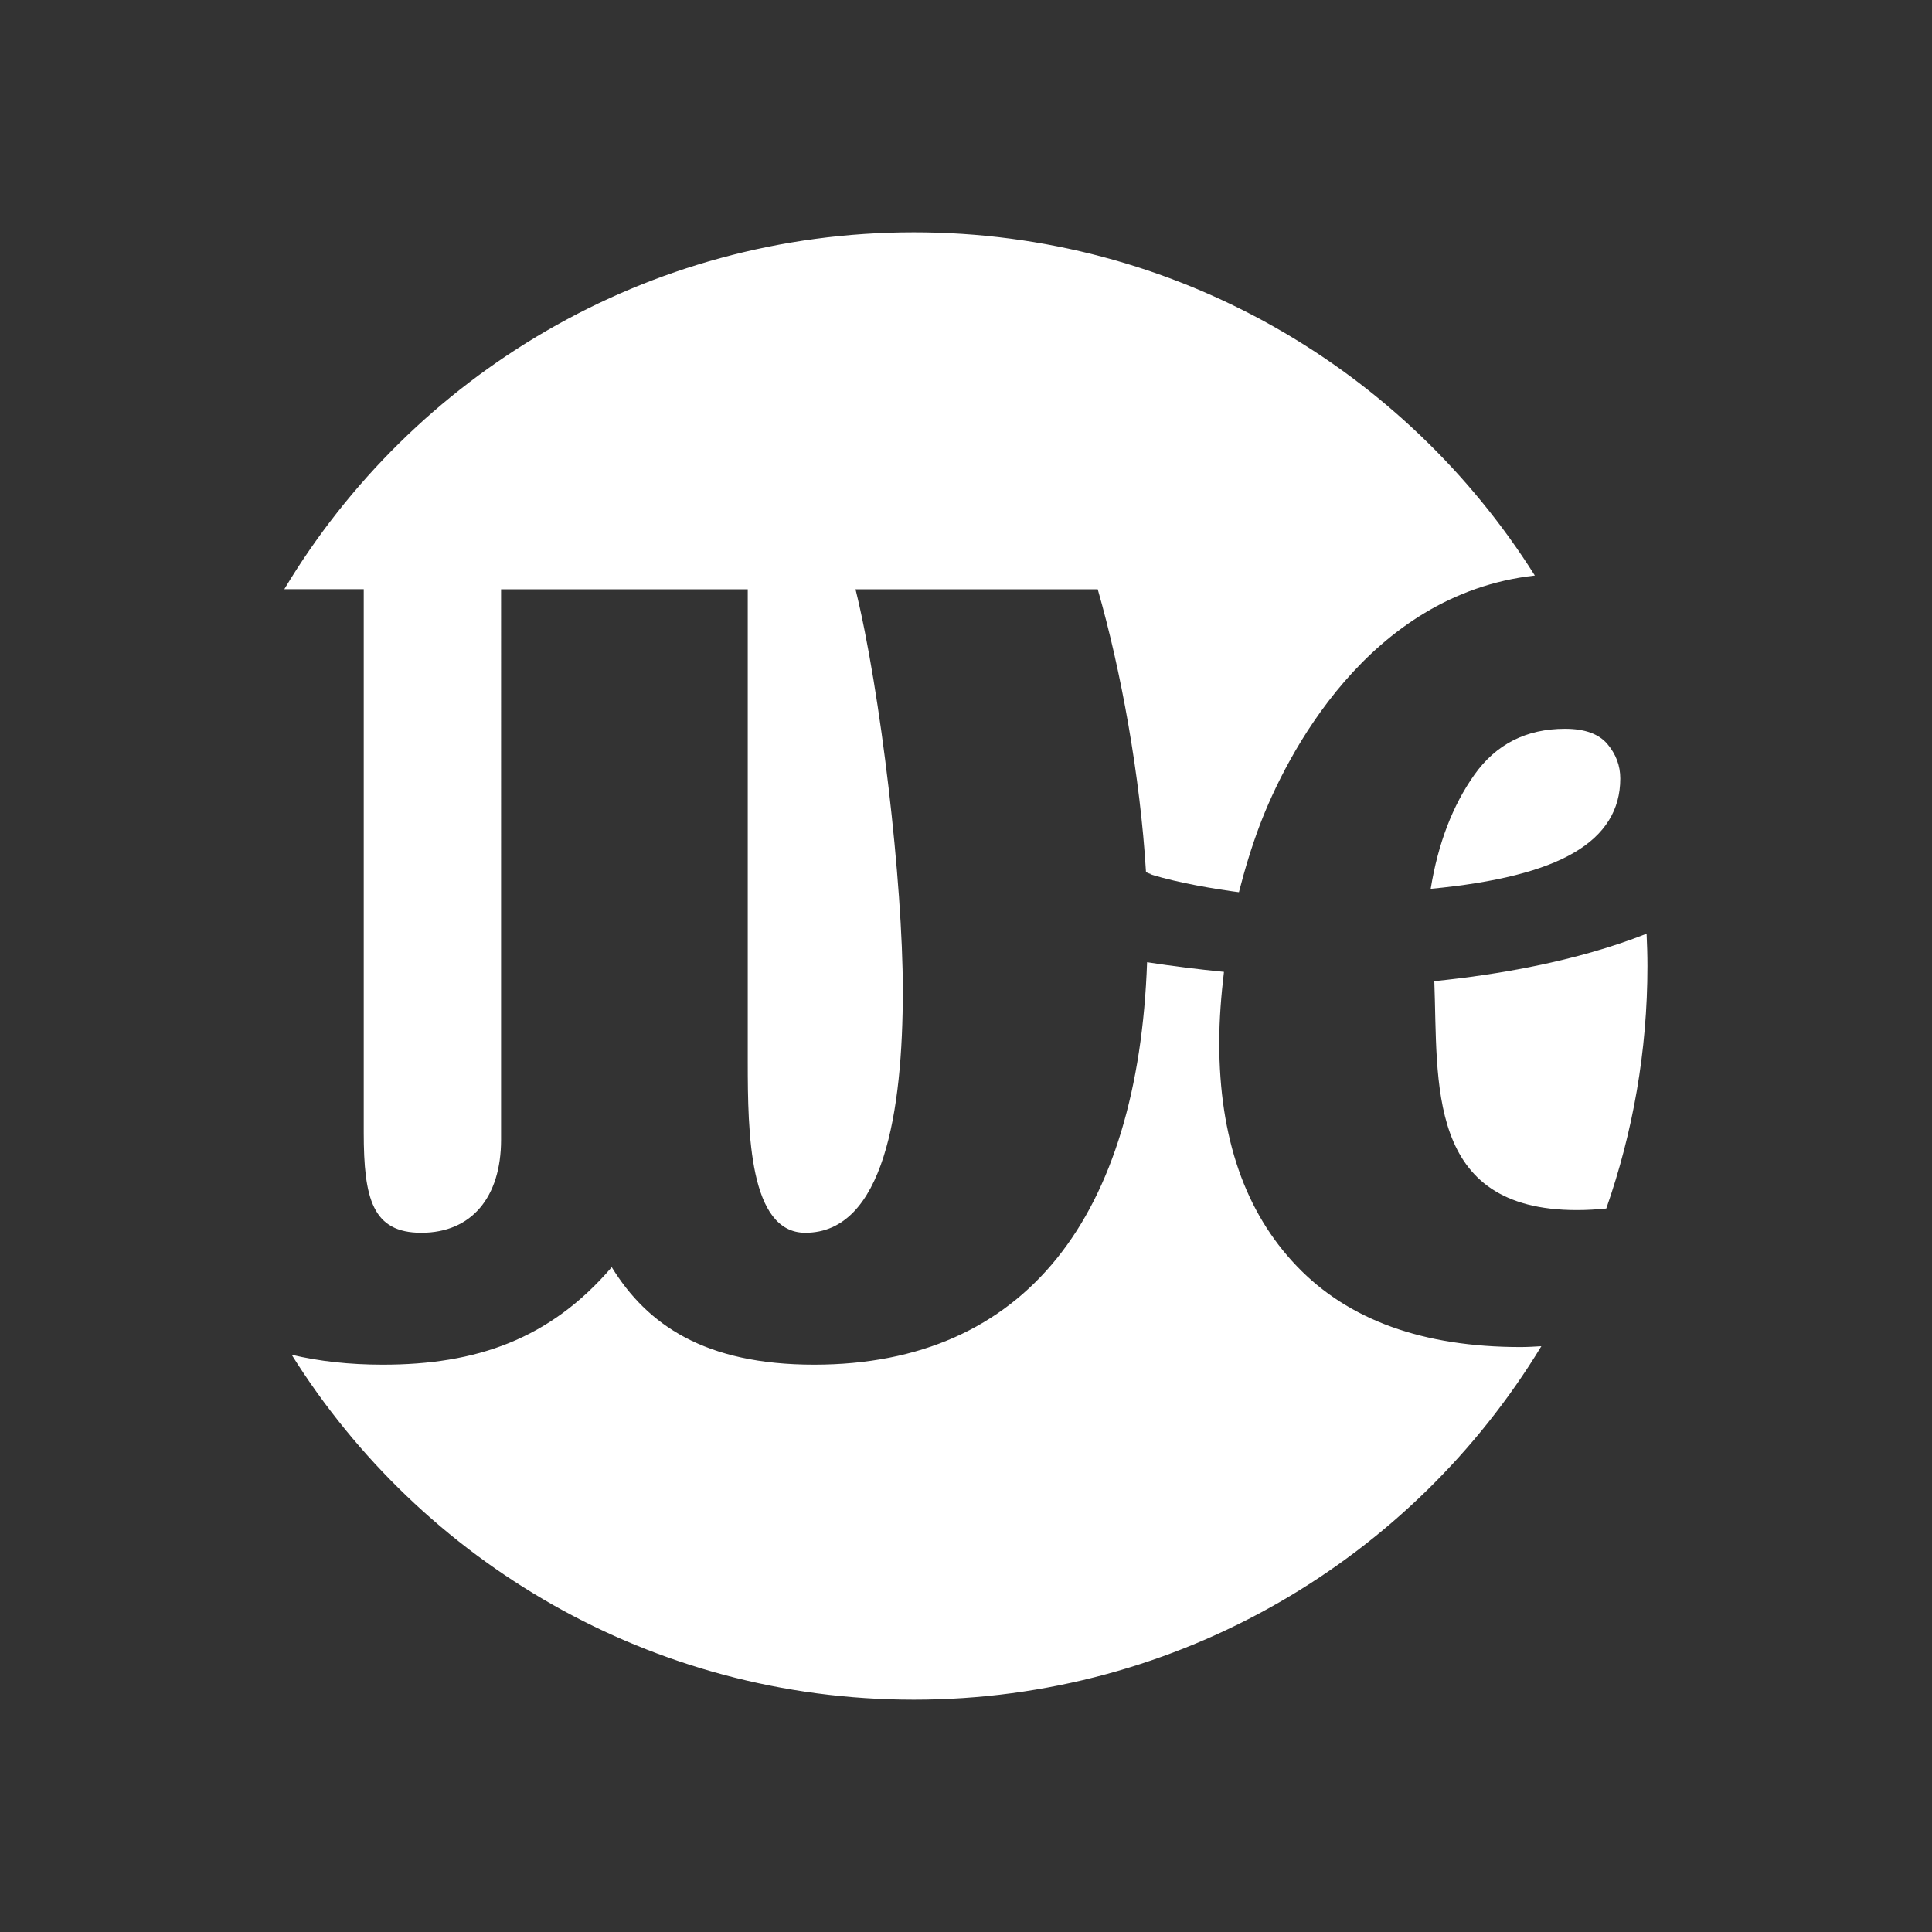 <?xml version="1.0" encoding="utf-8"?>
<!-- Generator: Adobe Illustrator 24.1.0, SVG Export Plug-In . SVG Version: 6.00 Build 0)  -->
<svg version="1.1" id="Layer_1" xmlns="http://www.w3.org/2000/svg" xmlns:xlink="http://www.w3.org/1999/xlink" x="0px" y="0px"
	 viewBox="0 0 160.09 160.09" style="enable-background:new 0 0 160.09 160.09;" xml:space="preserve">
<rect x="0" y="0" width="160.09" height="160.09" fill="#333333" stroke="none"/>
<style type="text/css">
	.st0{fill:#055474;}
	.st1{fill:#0988A6;}
	.st2{fill:#58C7DD;}
	.st3{fill:#162B52;}
	.st4{fill:#EE2B5B;}
	.st5{fill:#FFFFFF;}
</style>
<g>
	<g>
		<path class="st5" d="M130.67,100.27c0.82,0,1.63-0.05,2.43-0.13c2.2-6.29,3.41-13.05,3.41-20.09c0-0.9-0.03-1.79-0.07-2.68
			c-5.87,2.32-12.47,3.41-17.59,3.93C119.17,89.7,118.11,100.27,130.67,100.27z"/>
		<path class="st5" d="M134.26,64.51c0-1.07-0.36-2.02-1.07-2.86c-0.71-0.84-1.88-1.26-3.51-1.26c-3.2,0-5.71,1.27-7.51,3.81
			c-1.8,2.54-3.01,5.69-3.62,9.45c5.39-0.51,9.36-1.51,11.9-3.01C132.99,69.15,134.26,67.11,134.26,64.51z"/>
		<path class="st5" d="M107.45,104.91c-4.28-4.47-6.42-10.64-6.42-18.51c0-1.97,0.16-3.92,0.39-5.87c-2.13-0.21-4.25-0.47-6.37-0.8
			c-0.74,20.96-9.99,33.35-27.59,33.35c-9.05,0-13.83-3.3-16.77-8.08c-5.14,6-11.26,8.08-18.97,8.08c-2.76,0-5.28-0.28-7.55-0.82
			c10.74,17.16,29.81,28.58,51.55,28.58c22.04,0,41.34-11.73,52-29.29c-0.56,0.03-1.1,0.07-1.72,0.07
			C117.91,111.62,111.72,109.38,107.45,104.91z"/>
		<path class="st5" d="M30.14,93.83c0,5.51,0.73,8.32,4.77,8.32c4.16,0,6.61-2.94,6.61-7.71V48.83h20.44v39.16
			c0,5.87,0.12,14.16,4.77,14.16c6.49,0,8.08-10.03,8.08-20.07c0-8.93-1.84-24.81-3.92-33.25h20.07c1.93,6.72,3.52,15.47,4,23.44
			c0.43,0.17,0.82,0.3,0,0.06v0c0.45,0.14,0.89,0.28,1.35,0.4c1.25,0.33,2.52,0.59,3.79,0.81c0.68,0.12,1.35,0.22,2.03,0.32
			c0.18,0.03,0.35,0.05,0.53,0.07c0.48-1.87,1.04-3.74,1.74-5.59c2.12-5.58,8.91-19.11,22.78-20.65
			c-10.76-17.08-29.78-28.44-51.46-28.44c-22.16,0-41.54,11.86-52.16,29.57h6.58V93.83z"/>
	</g>
</g>
</svg>
